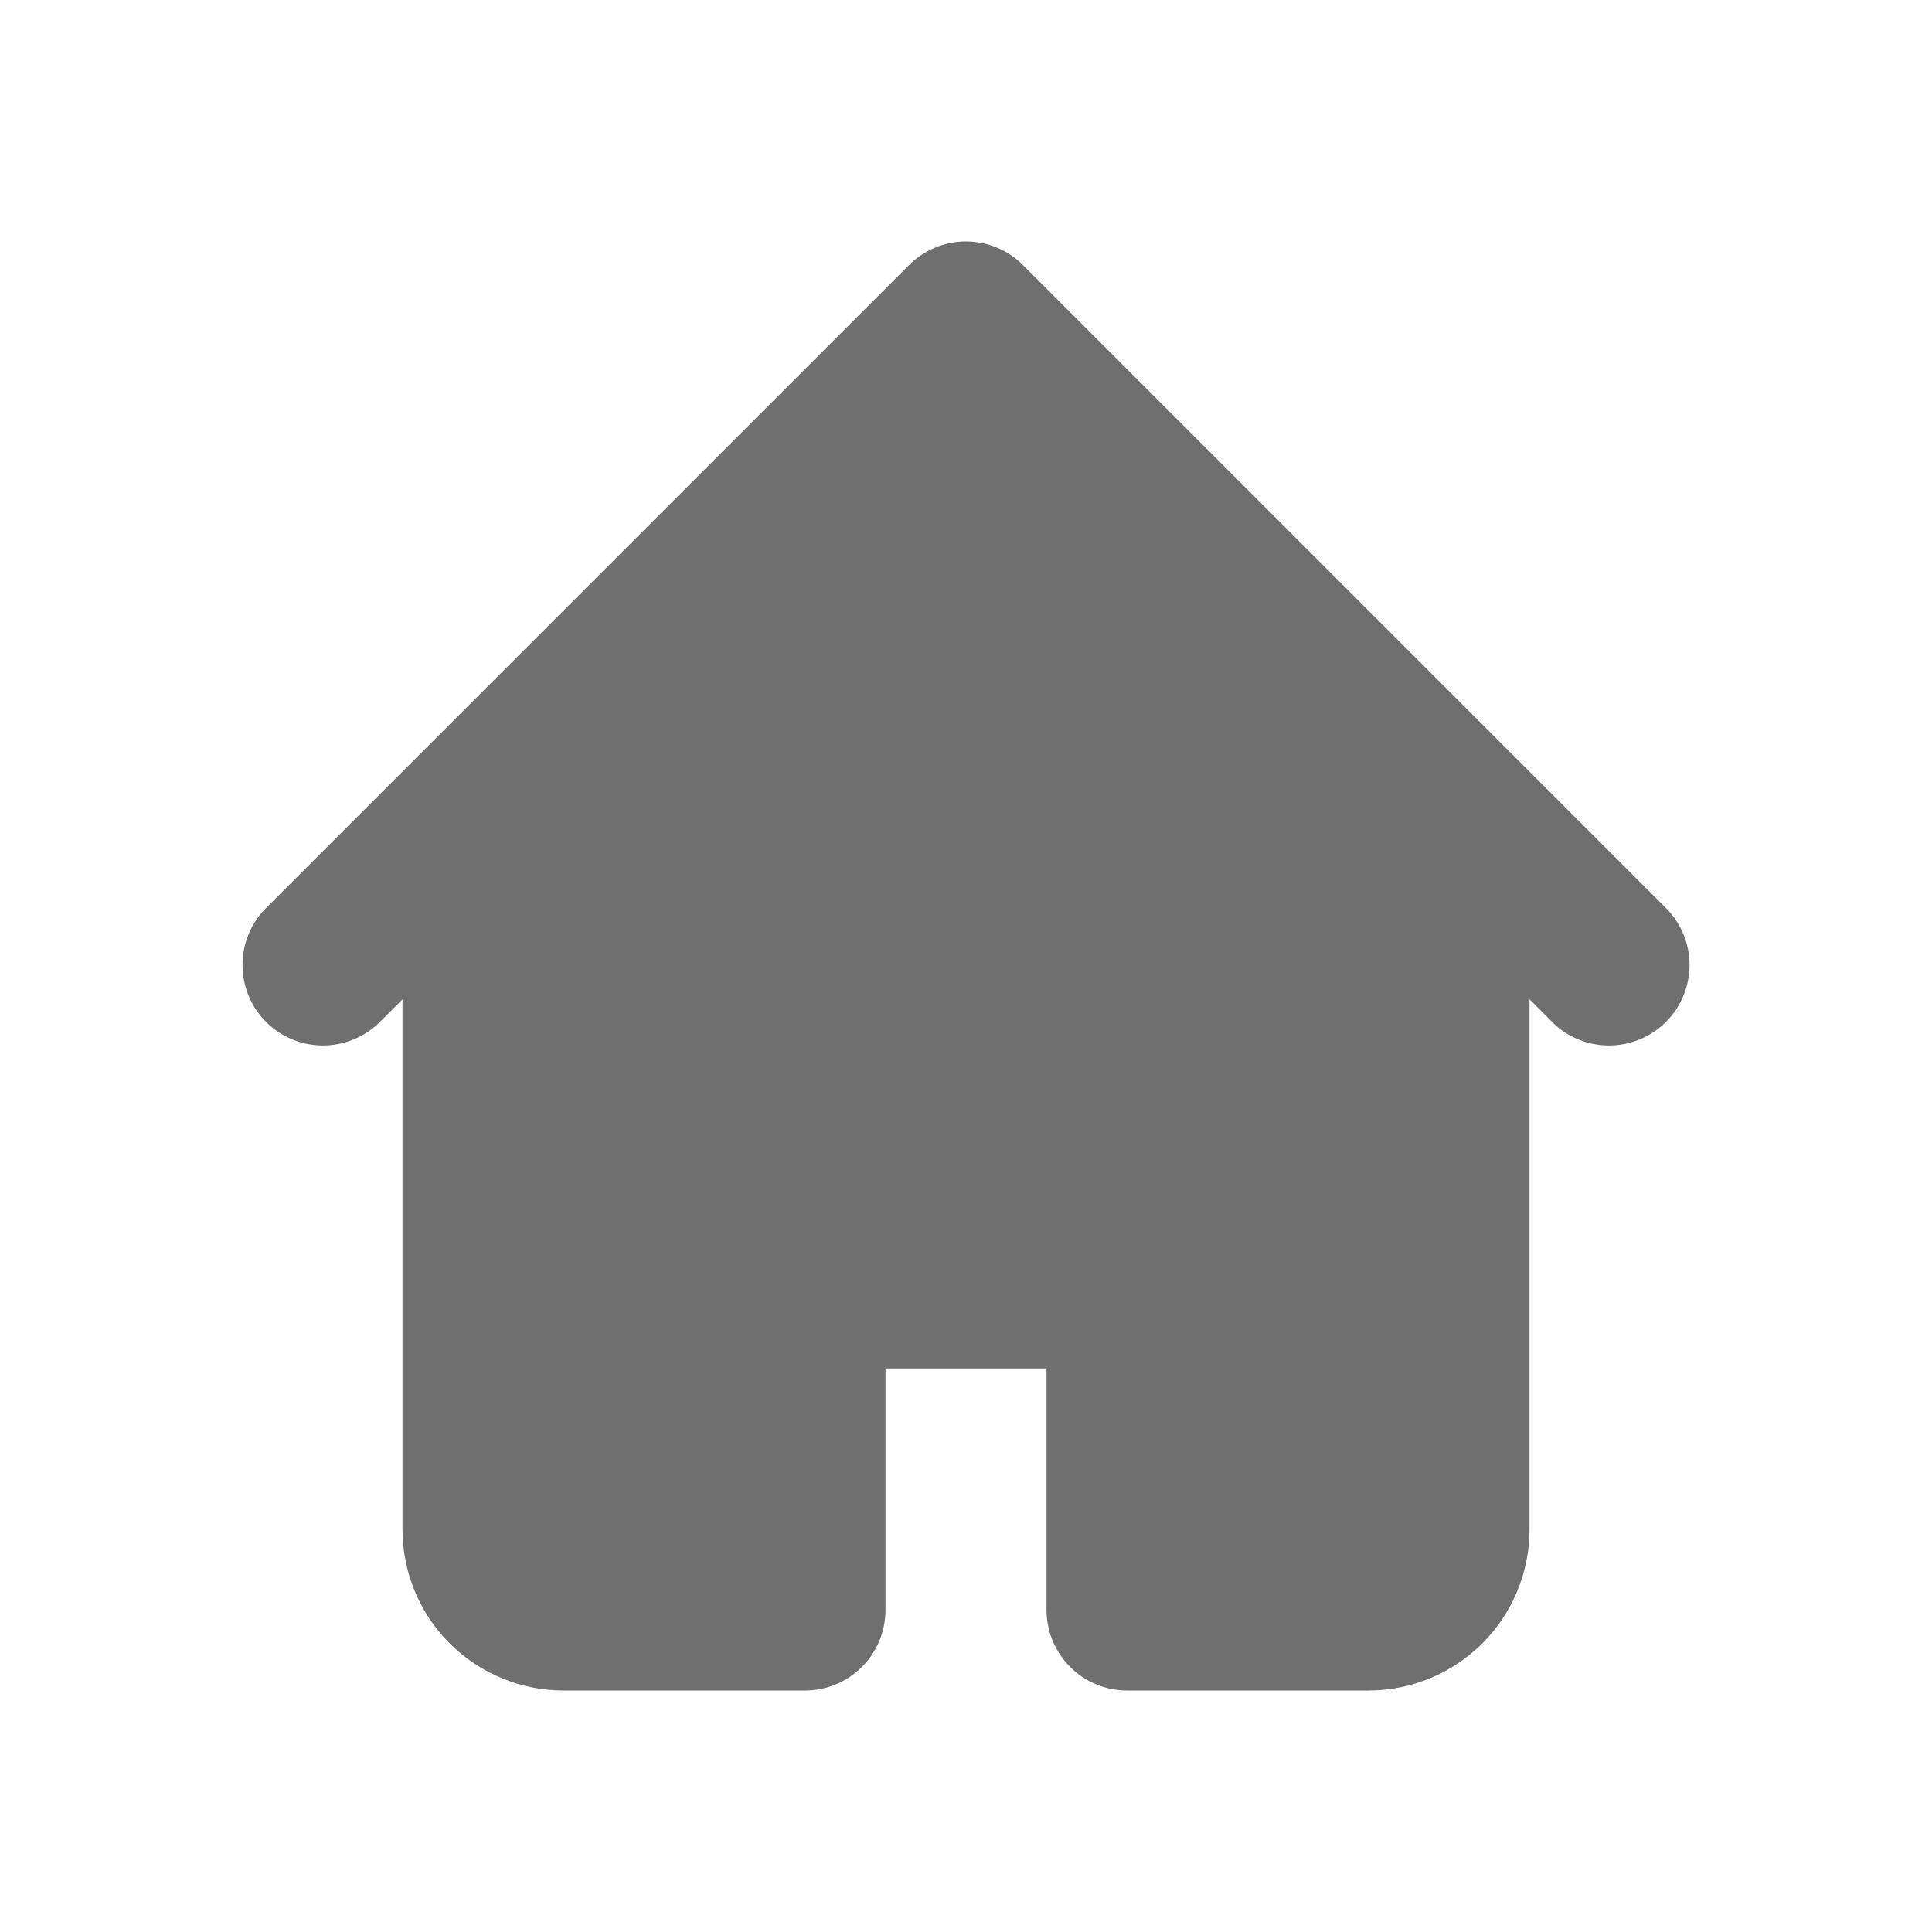<svg width="34" height="34" viewBox="0 0 34 34" fill="none" xmlns="http://www.w3.org/2000/svg">
<path fill-rule="evenodd" clip-rule="evenodd" d="M15.998 4.665C16.264 4.399 16.624 4.25 17 4.25C17.376 4.25 17.736 4.399 18.002 4.665L26.502 13.165L29.335 15.998C29.593 16.266 29.736 16.623 29.733 16.995C29.729 17.366 29.58 17.722 29.318 17.984C29.055 18.247 28.7 18.396 28.328 18.399C27.957 18.402 27.599 18.26 27.332 18.002L26.917 17.587V26.917C26.917 27.668 26.618 28.389 26.087 28.92C25.555 29.451 24.835 29.75 24.083 29.75H19.833C19.458 29.75 19.097 29.601 18.832 29.335C18.566 29.069 18.417 28.709 18.417 28.333V24.083H15.583V28.333C15.583 28.709 15.434 29.069 15.168 29.335C14.903 29.601 14.542 29.75 14.167 29.75H9.917C9.165 29.75 8.445 29.451 7.913 28.92C7.382 28.389 7.083 27.668 7.083 26.917V17.587L6.668 18.002C6.401 18.26 6.043 18.402 5.672 18.399C5.3 18.396 4.945 18.247 4.682 17.984C4.42 17.722 4.271 17.366 4.268 16.995C4.264 16.623 4.407 16.266 4.665 15.998L7.498 13.165L15.998 4.665Z" fill="#6F6F6F"/>
</svg>
